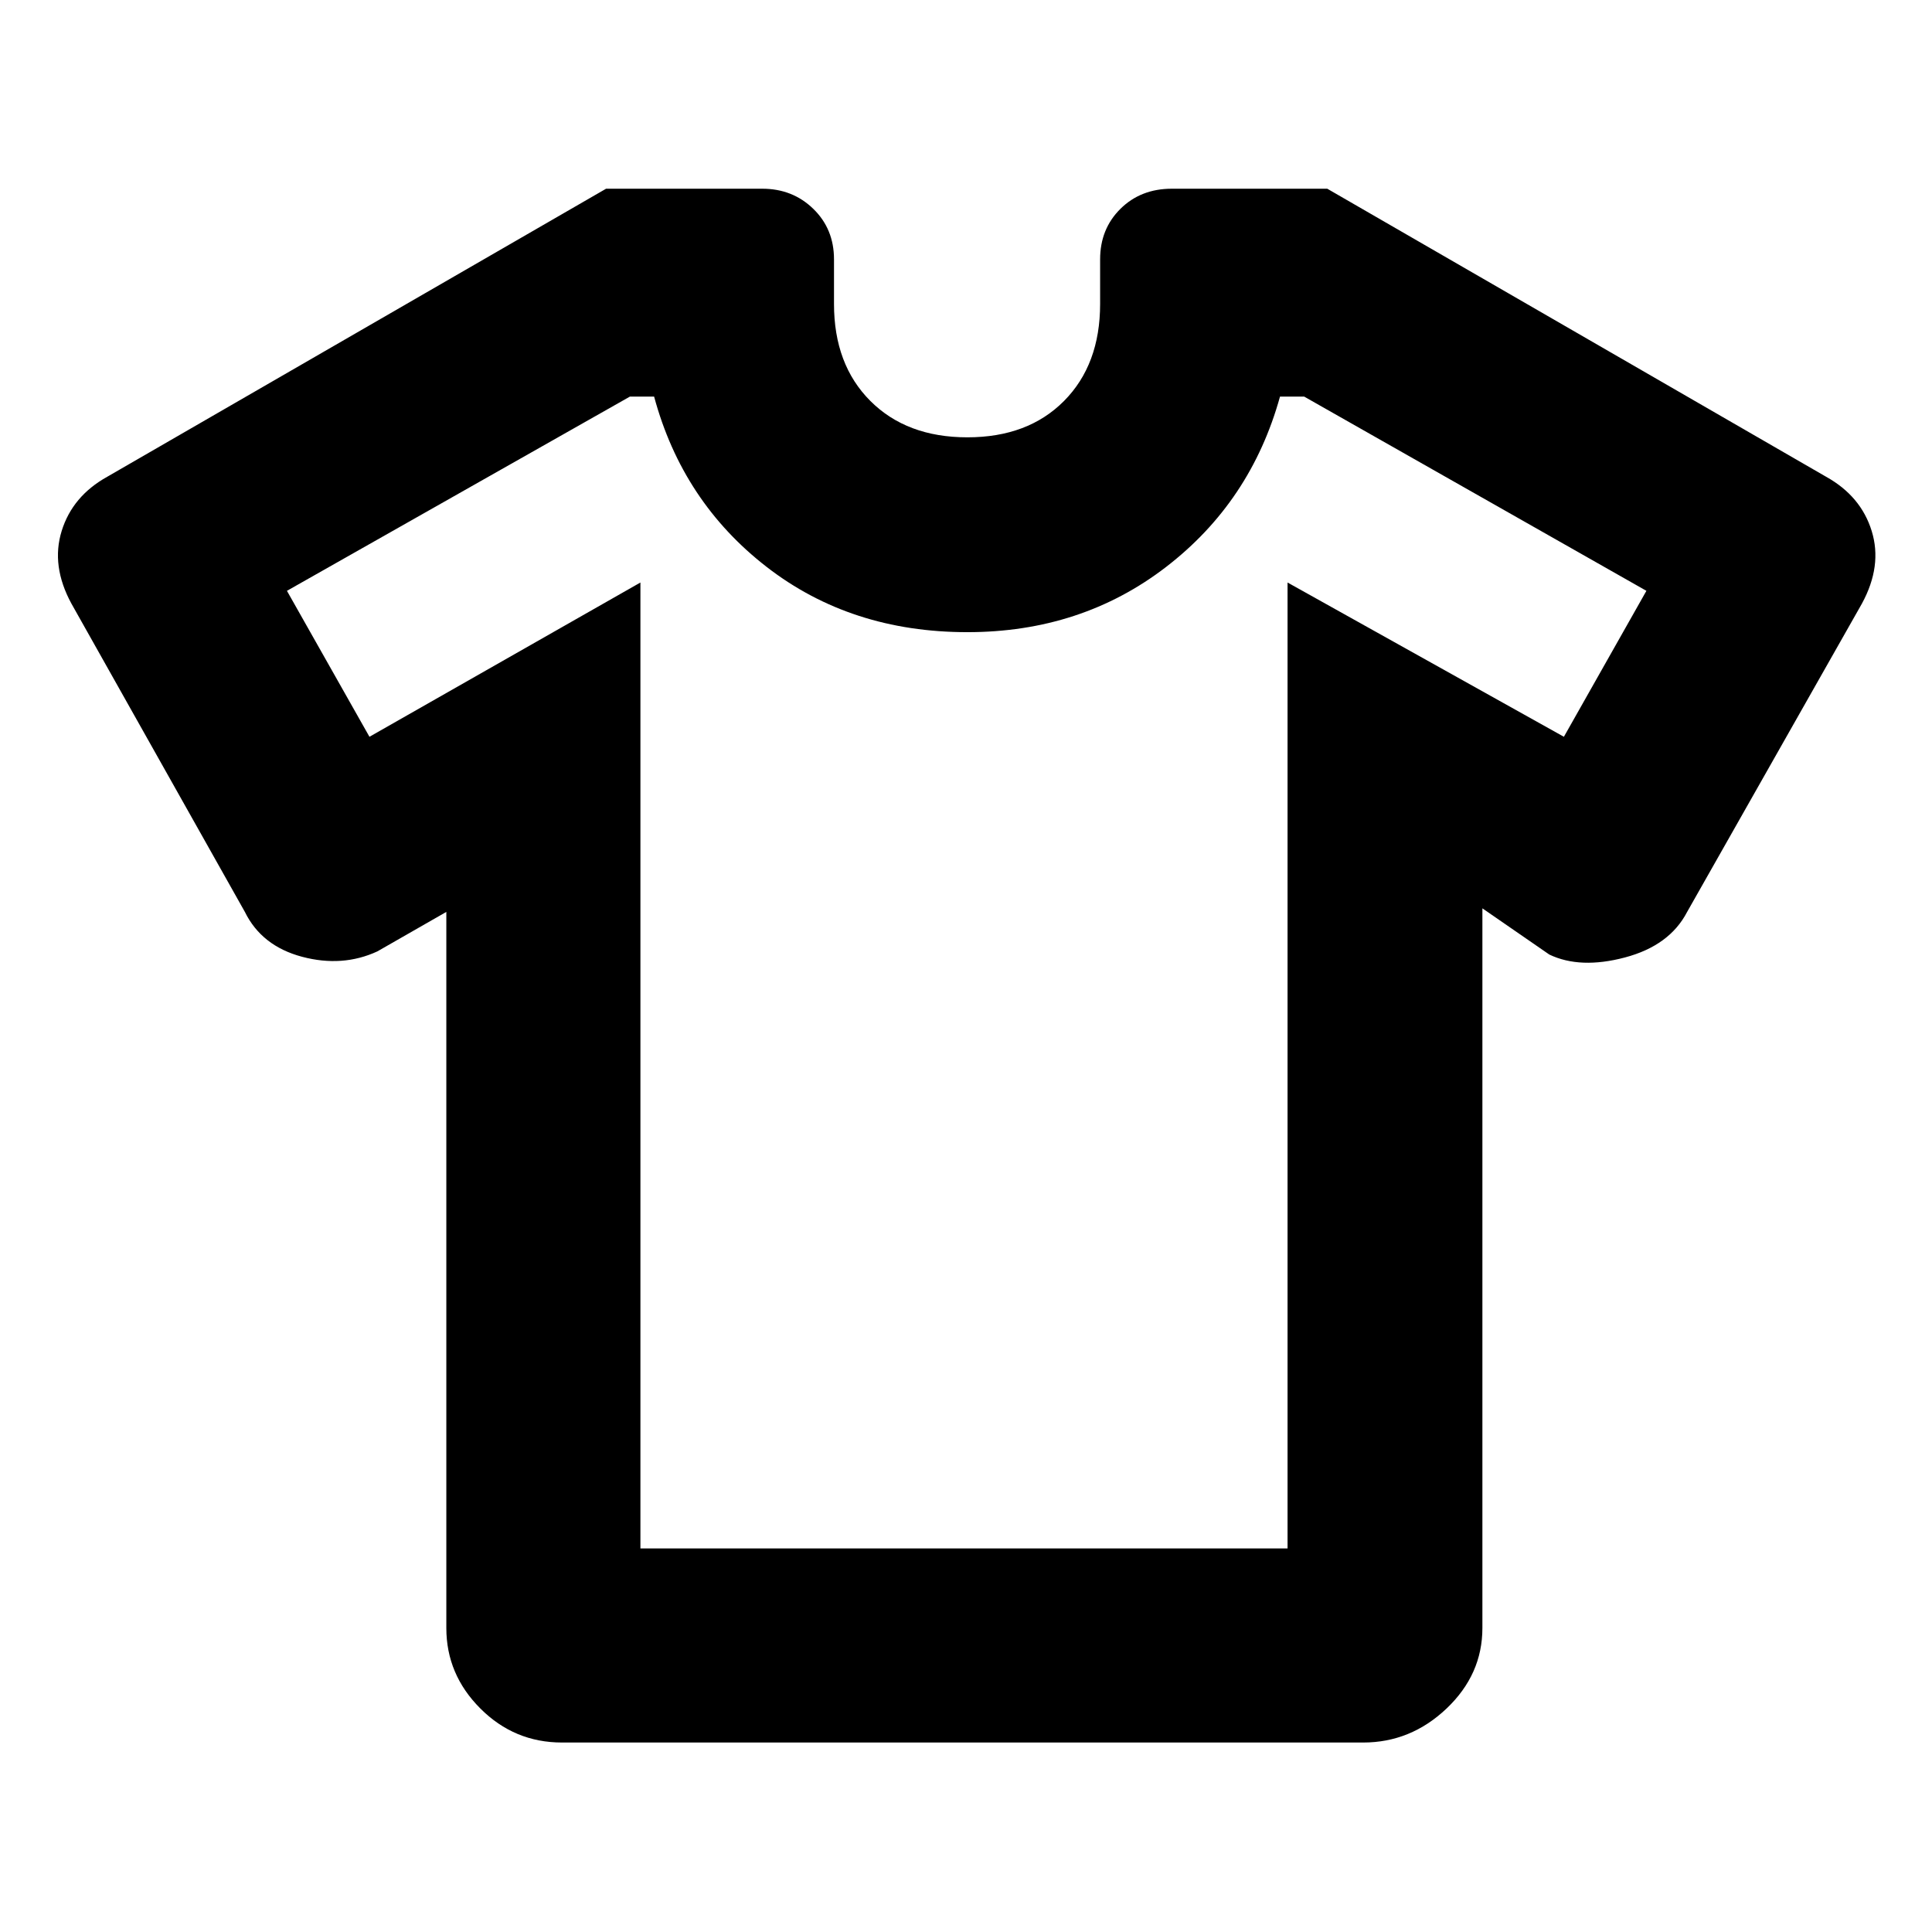 <svg xmlns="http://www.w3.org/2000/svg" height="40" viewBox="0 -960 960 960" width="40"><path d="m221.78-506.88-34.27 19.62q-17.35 8.01-37.43 2.67-20.08-5.35-28.4-22.28l-86.19-153.2q-10.21-18.77-4.85-36.09 5.36-17.32 22.62-26.93l247.9-143.14h77.59q15.09 0 25.37 10 10.29 10 10.29 25.09v22.18q0 30.12 18.07 48.19 18.07 18.07 48.19 18.07 30.11 0 48.04-18.07t17.93-48.19v-22.18q0-15.09 10.09-25.09 10.1-10 25.56-10h77.22l247.9 143.14q17.26 9.61 22.62 26.93 5.36 17.32-4.86 36.09l-86.85 153.2q-8.7 16.74-30.92 22.63-22.23 5.89-37.57-1.46l-33.24-22.95v357.61q0 23.08-17.8 39.99-17.81 16.9-41.46 16.9H279.25q-23.66 0-40.56-16.9-16.91-16.91-16.91-39.99v-355.84Zm96.44-163.67v479.97h321.56v-479.97l137.31 76.65 41-72.52-170.06-96.52h-12q-14.49 52.24-56.6 84.65-42.1 32.41-98.76 32.41-57.87 0-99.71-32.41-41.83-32.41-55.94-84.65h-12.01l-170.43 96.52 41 72.52 134.64-76.65Zm162.45 193.74Z"/></svg>